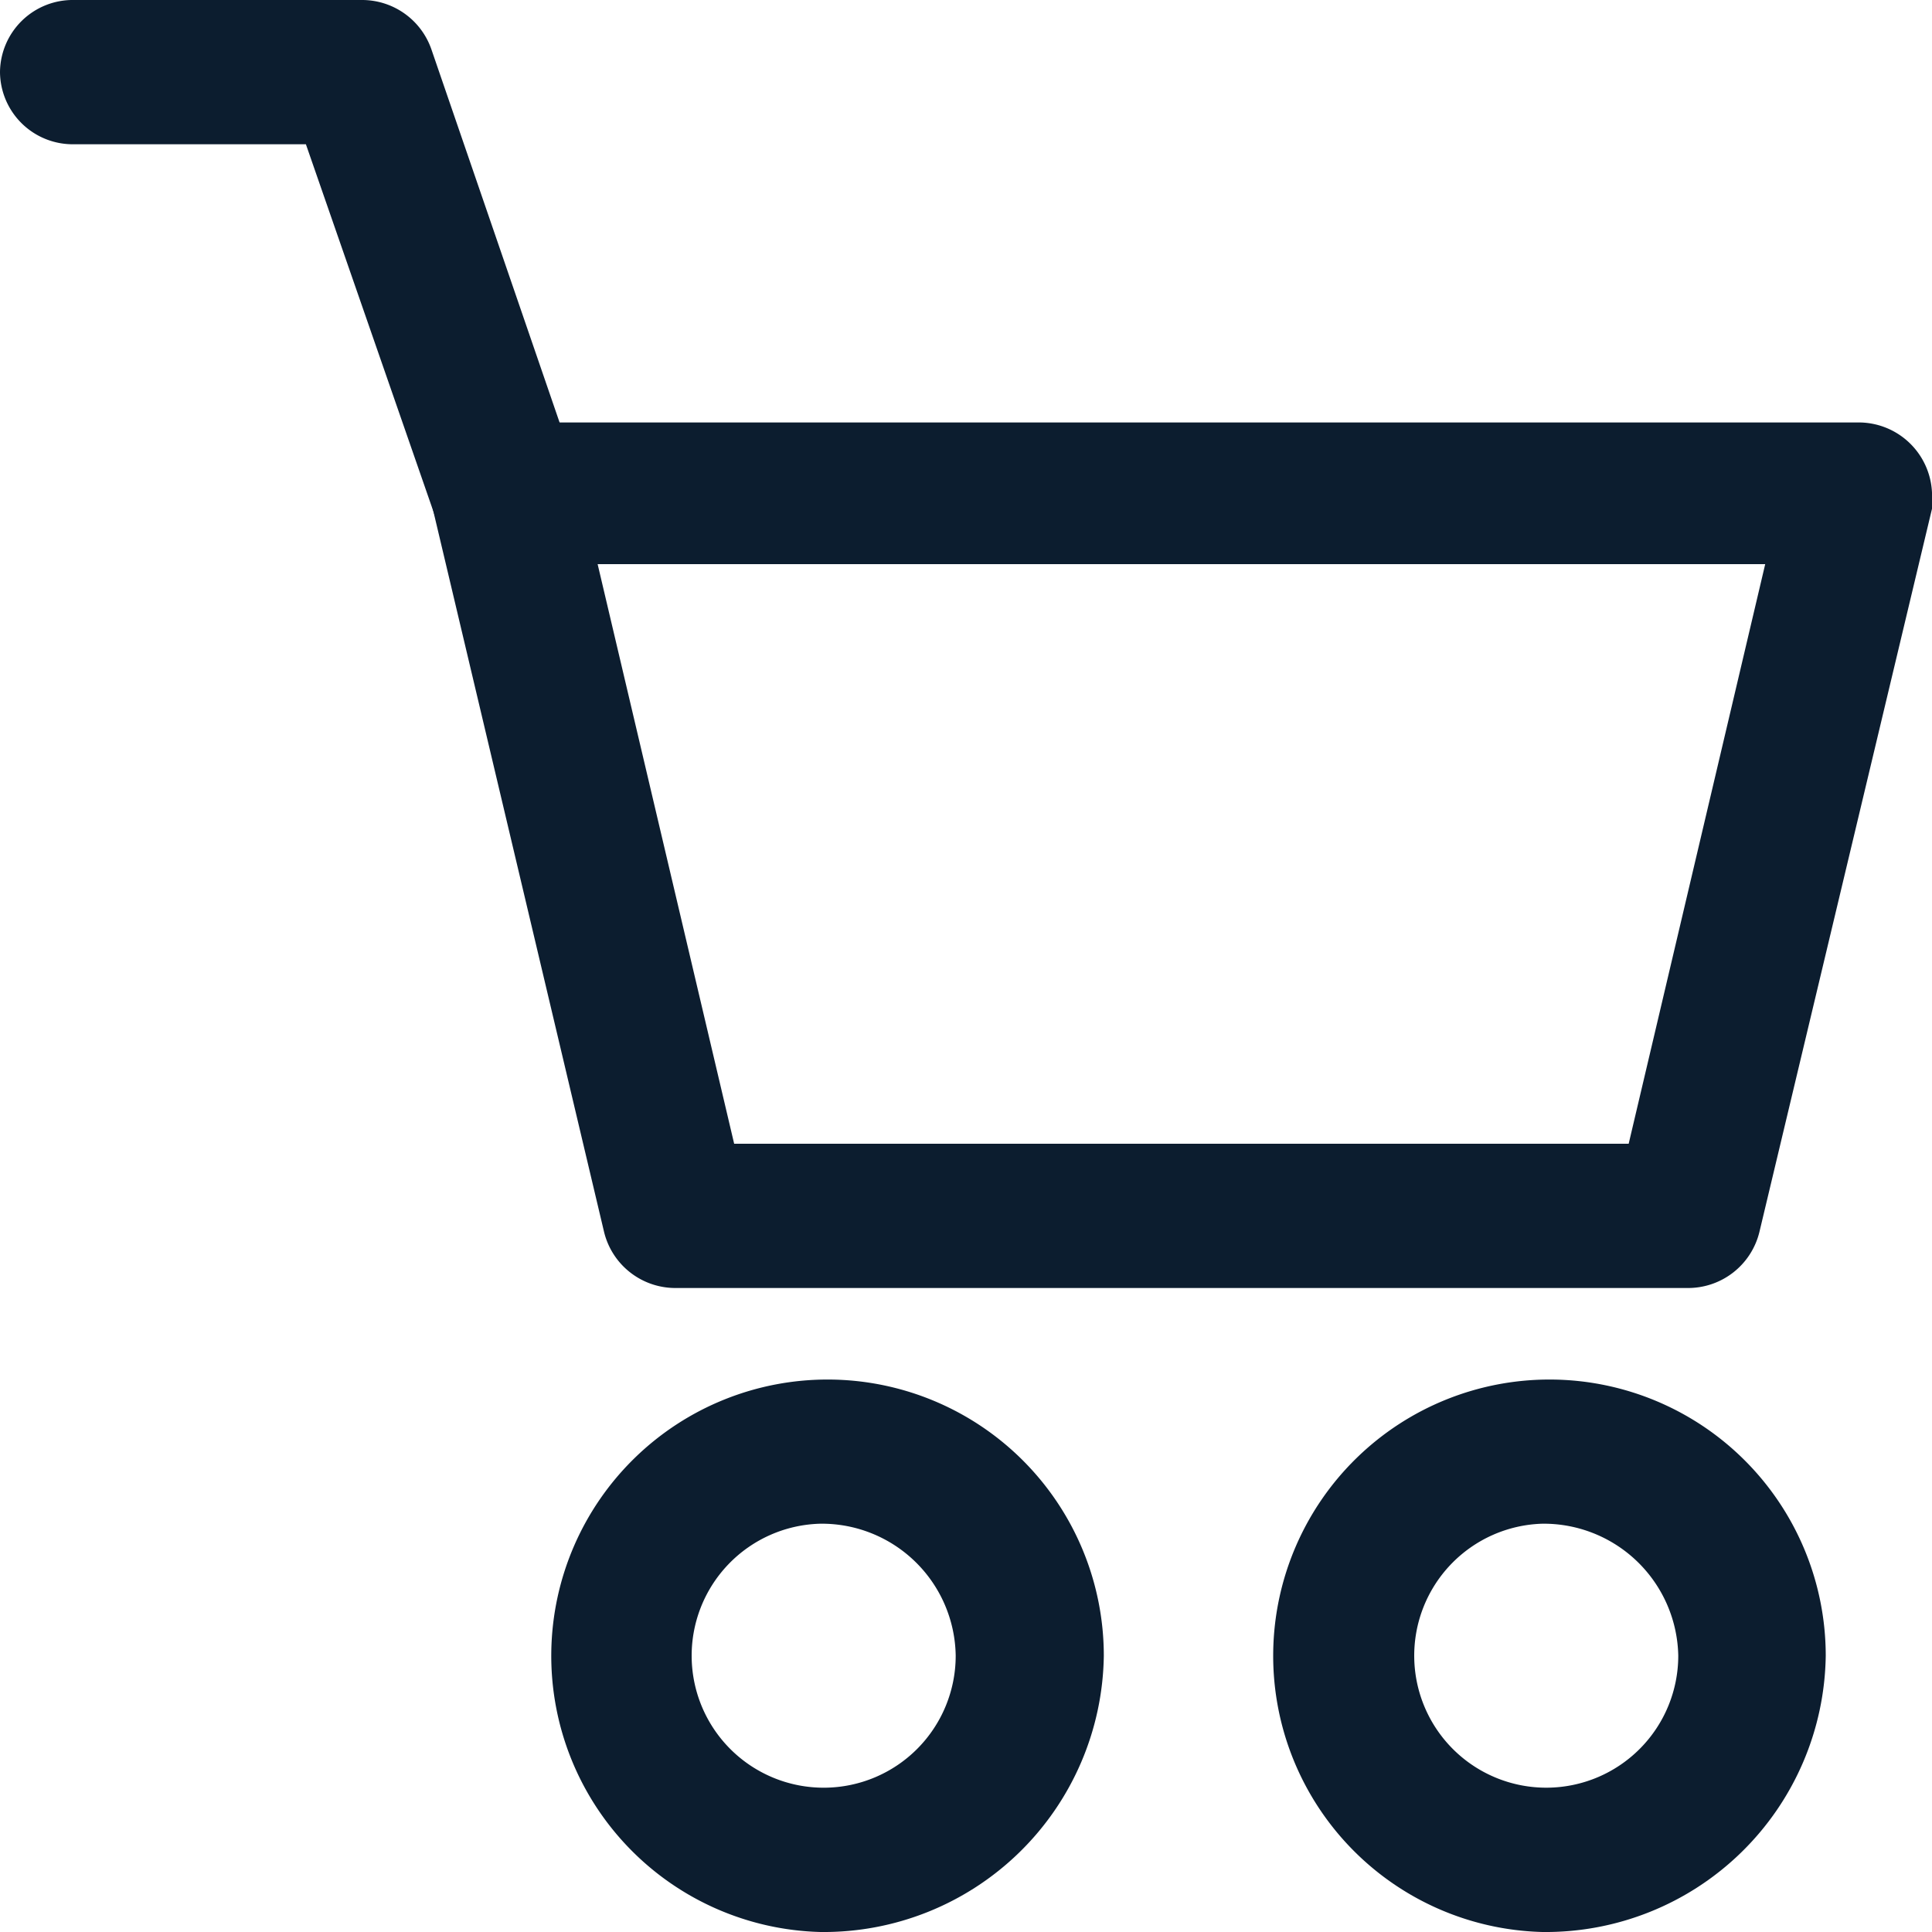 <svg id="5ab3761e-d1ab-42cd-8450-172d14431883" data-name="Calque 1" xmlns="http://www.w3.org/2000/svg" viewBox="0 0 30 30"><title>icon_shopping</title><path d="M26.7,20.5H11a1.14,1.14,0,0,1-1.12-.87L7.22,8.4a1.13,1.13,0,0,1,.86-1.34,1.15,1.15,0,0,1,.26,0h21A1.14,1.14,0,0,1,30.5,8.15a1.07,1.07,0,0,1,0,.25L27.82,19.63A1.14,1.14,0,0,1,26.7,20.5ZM11.9,18.26H25.79l2.12-9H9.78Z" transform="translate(-0.5 -0.5)" style="fill:#0c1d2f"/><path d="M13.24,30.5a4.29,4.29,0,1,1,4.4-4.29A4.35,4.35,0,0,1,13.24,30.5Zm0-6.34a2.05,2.05,0,1,0,2.1,2.05h0A2.08,2.08,0,0,0,13.24,24.16Z" transform="translate(-0.5 -0.5)" style="fill:#0c1d2f"/><path d="M24.45,30.5a4.29,4.29,0,1,1,4.4-4.29A4.35,4.35,0,0,1,24.45,30.5Zm0-6.34a2.05,2.05,0,1,0,2.11,2.05h0A2.09,2.09,0,0,0,24.45,24.16Z" transform="translate(-0.5 -0.5)" style="fill:#0c1d2f"/><path d="M8.34,9.27A1.15,1.15,0,0,1,7.25,8.5l-2-5.76H1.65A1.13,1.13,0,0,1,.5,1.62,1.13,1.13,0,0,1,1.65.5H6.11a1.14,1.14,0,0,1,1.09.77L9.44,7.79A1.15,1.15,0,0,1,8.35,9.27Z" transform="translate(-0.5 -0.5)" style="fill:#0c1d2f"/></svg>